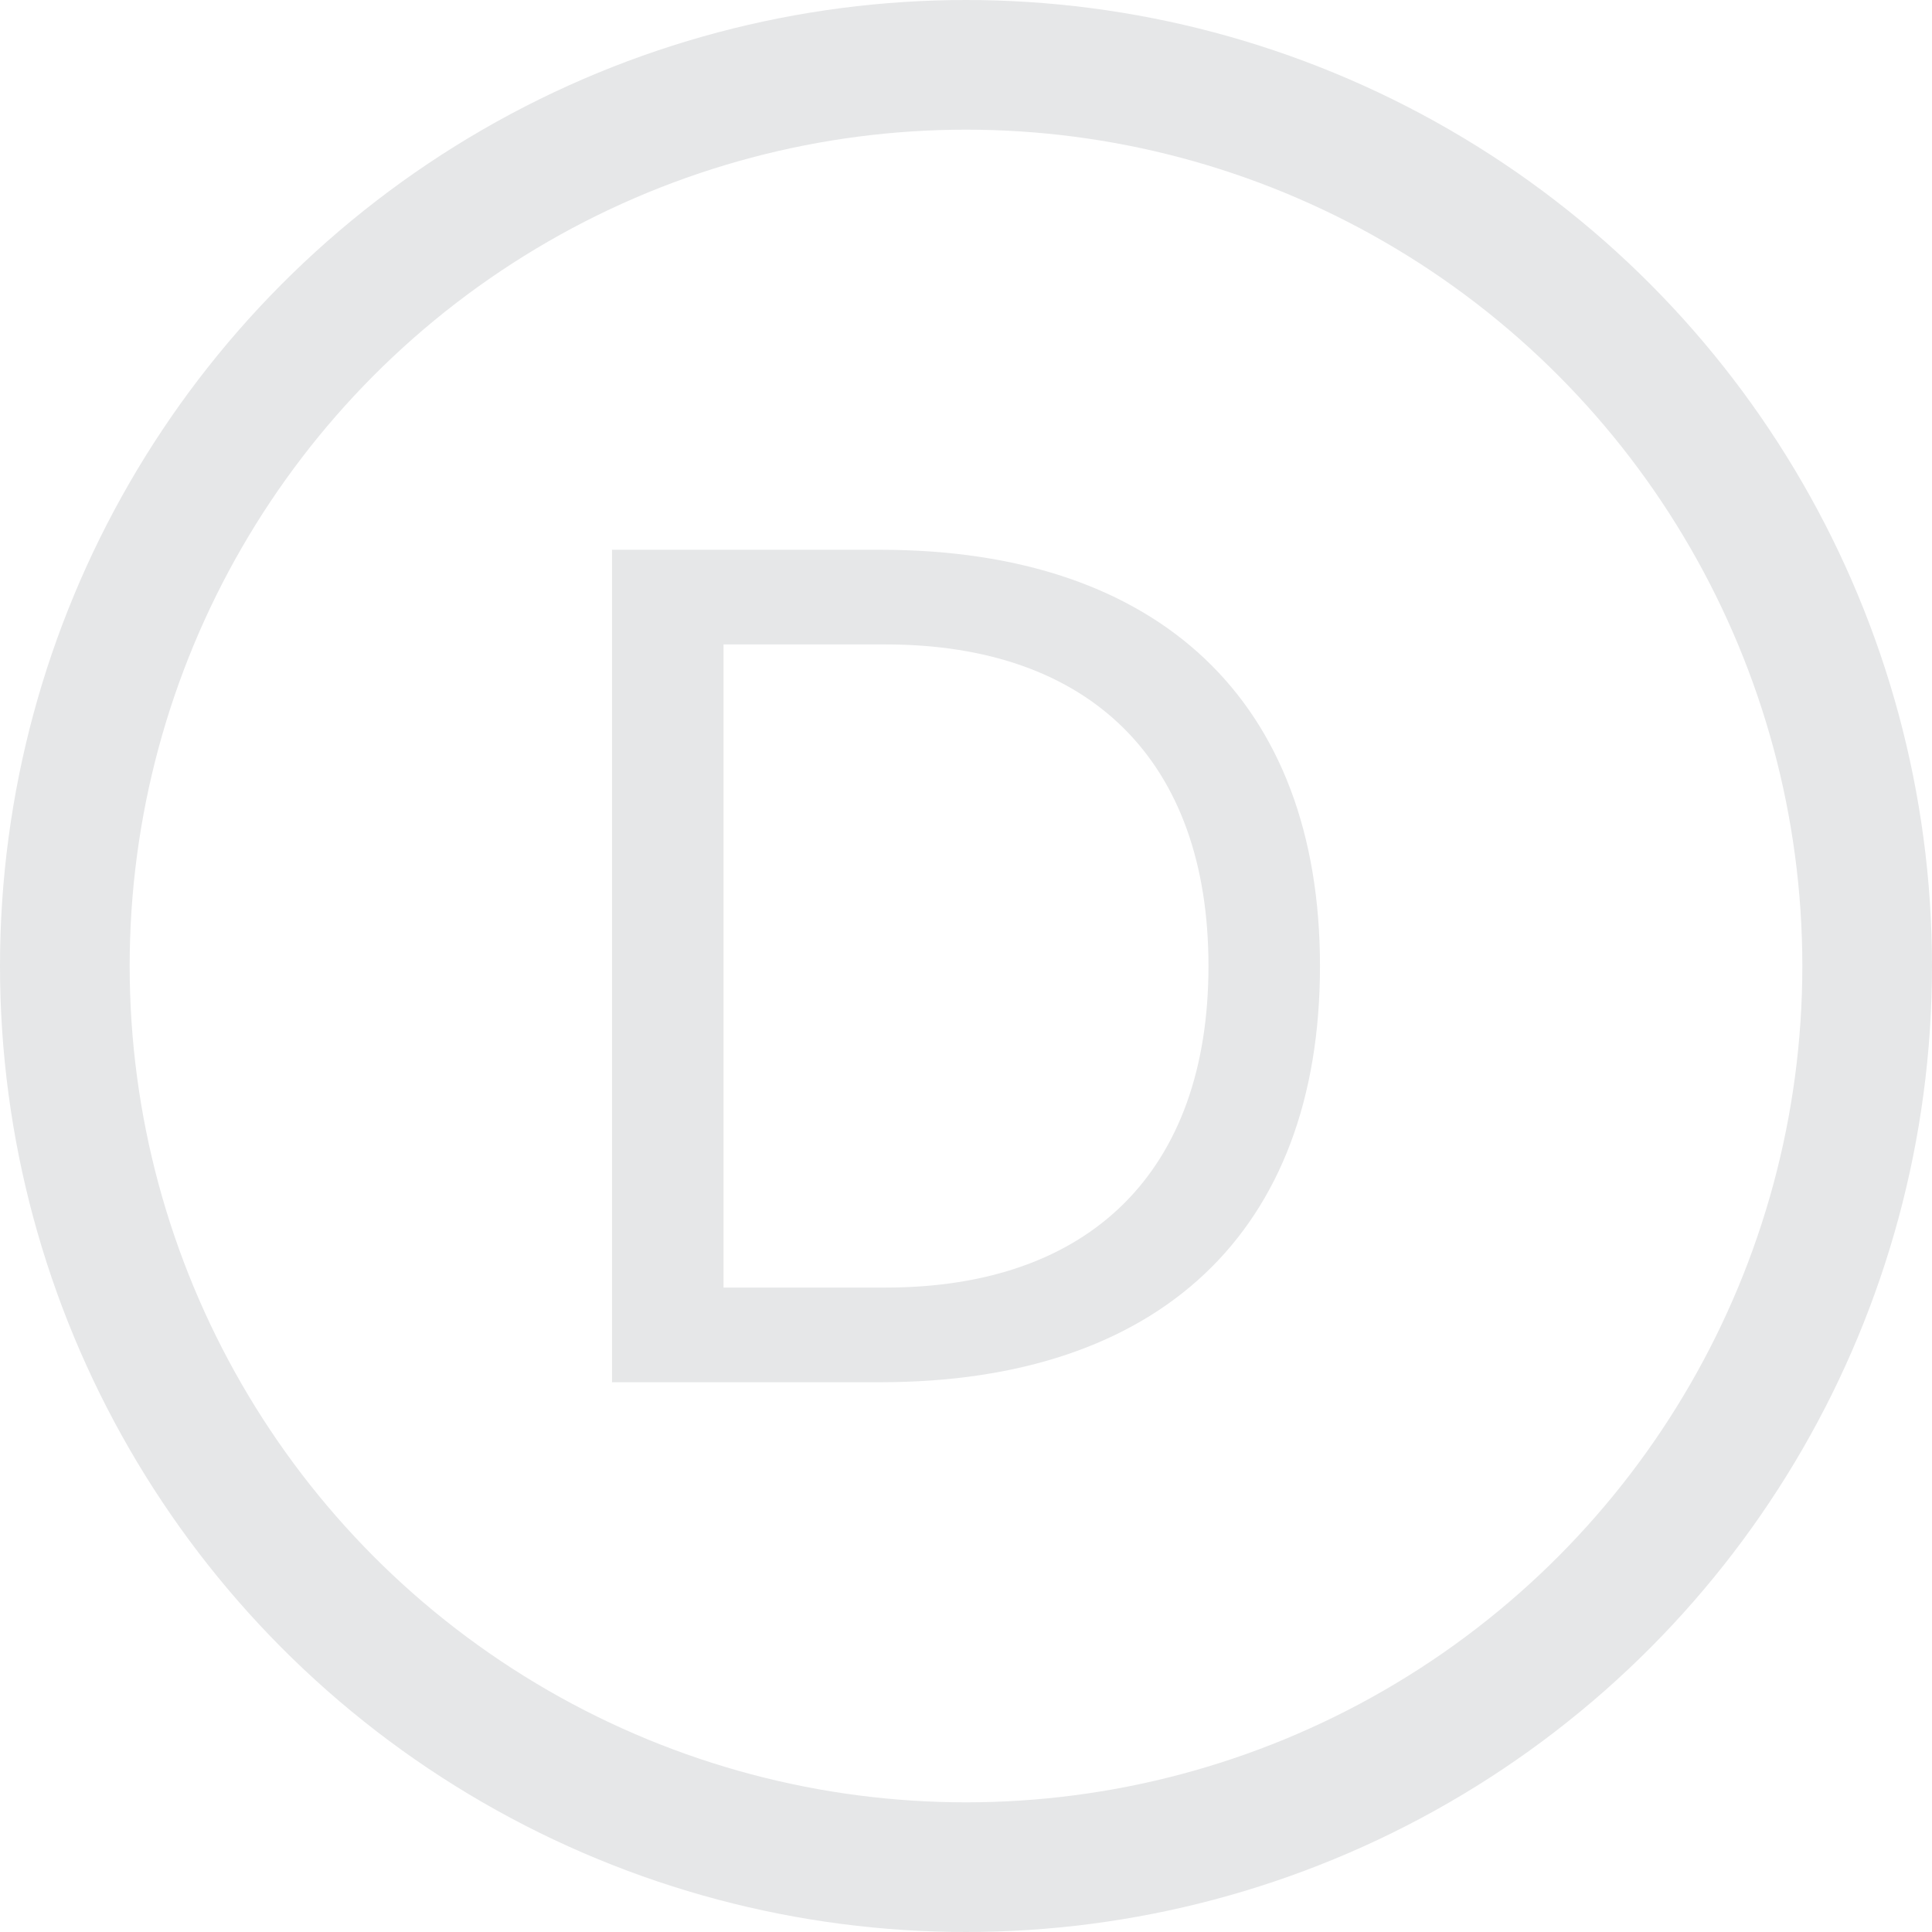 <?xml version="1.0" encoding="UTF-8"?>
<svg id="Layer_1" data-name="Layer 1" xmlns="http://www.w3.org/2000/svg" viewBox="0 0 14.9 14.9">
  <defs>
    <style>
      .cls-1 {
        fill: none;
        stroke: #e6e7e8;
        stroke-miterlimit: 10;
      }

      .cls-2 {
        fill: #e6e7e8;
      }
    </style>
  </defs>
  <circle class="cls-1" cx="7.45" cy="7.45" r="6.95"/>
  <path class="cls-2" d="M10.18,7.45c0,2.05-1.24,3.21-3.39,3.21h-2.07v-6.42h2.07c2.15,0,3.39,1.17,3.39,3.21ZM6.83,9.93c1.58,0,2.49-.9,2.49-2.48s-.91-2.48-2.49-2.48h-1.25v4.96h1.25Z"/>
</svg>